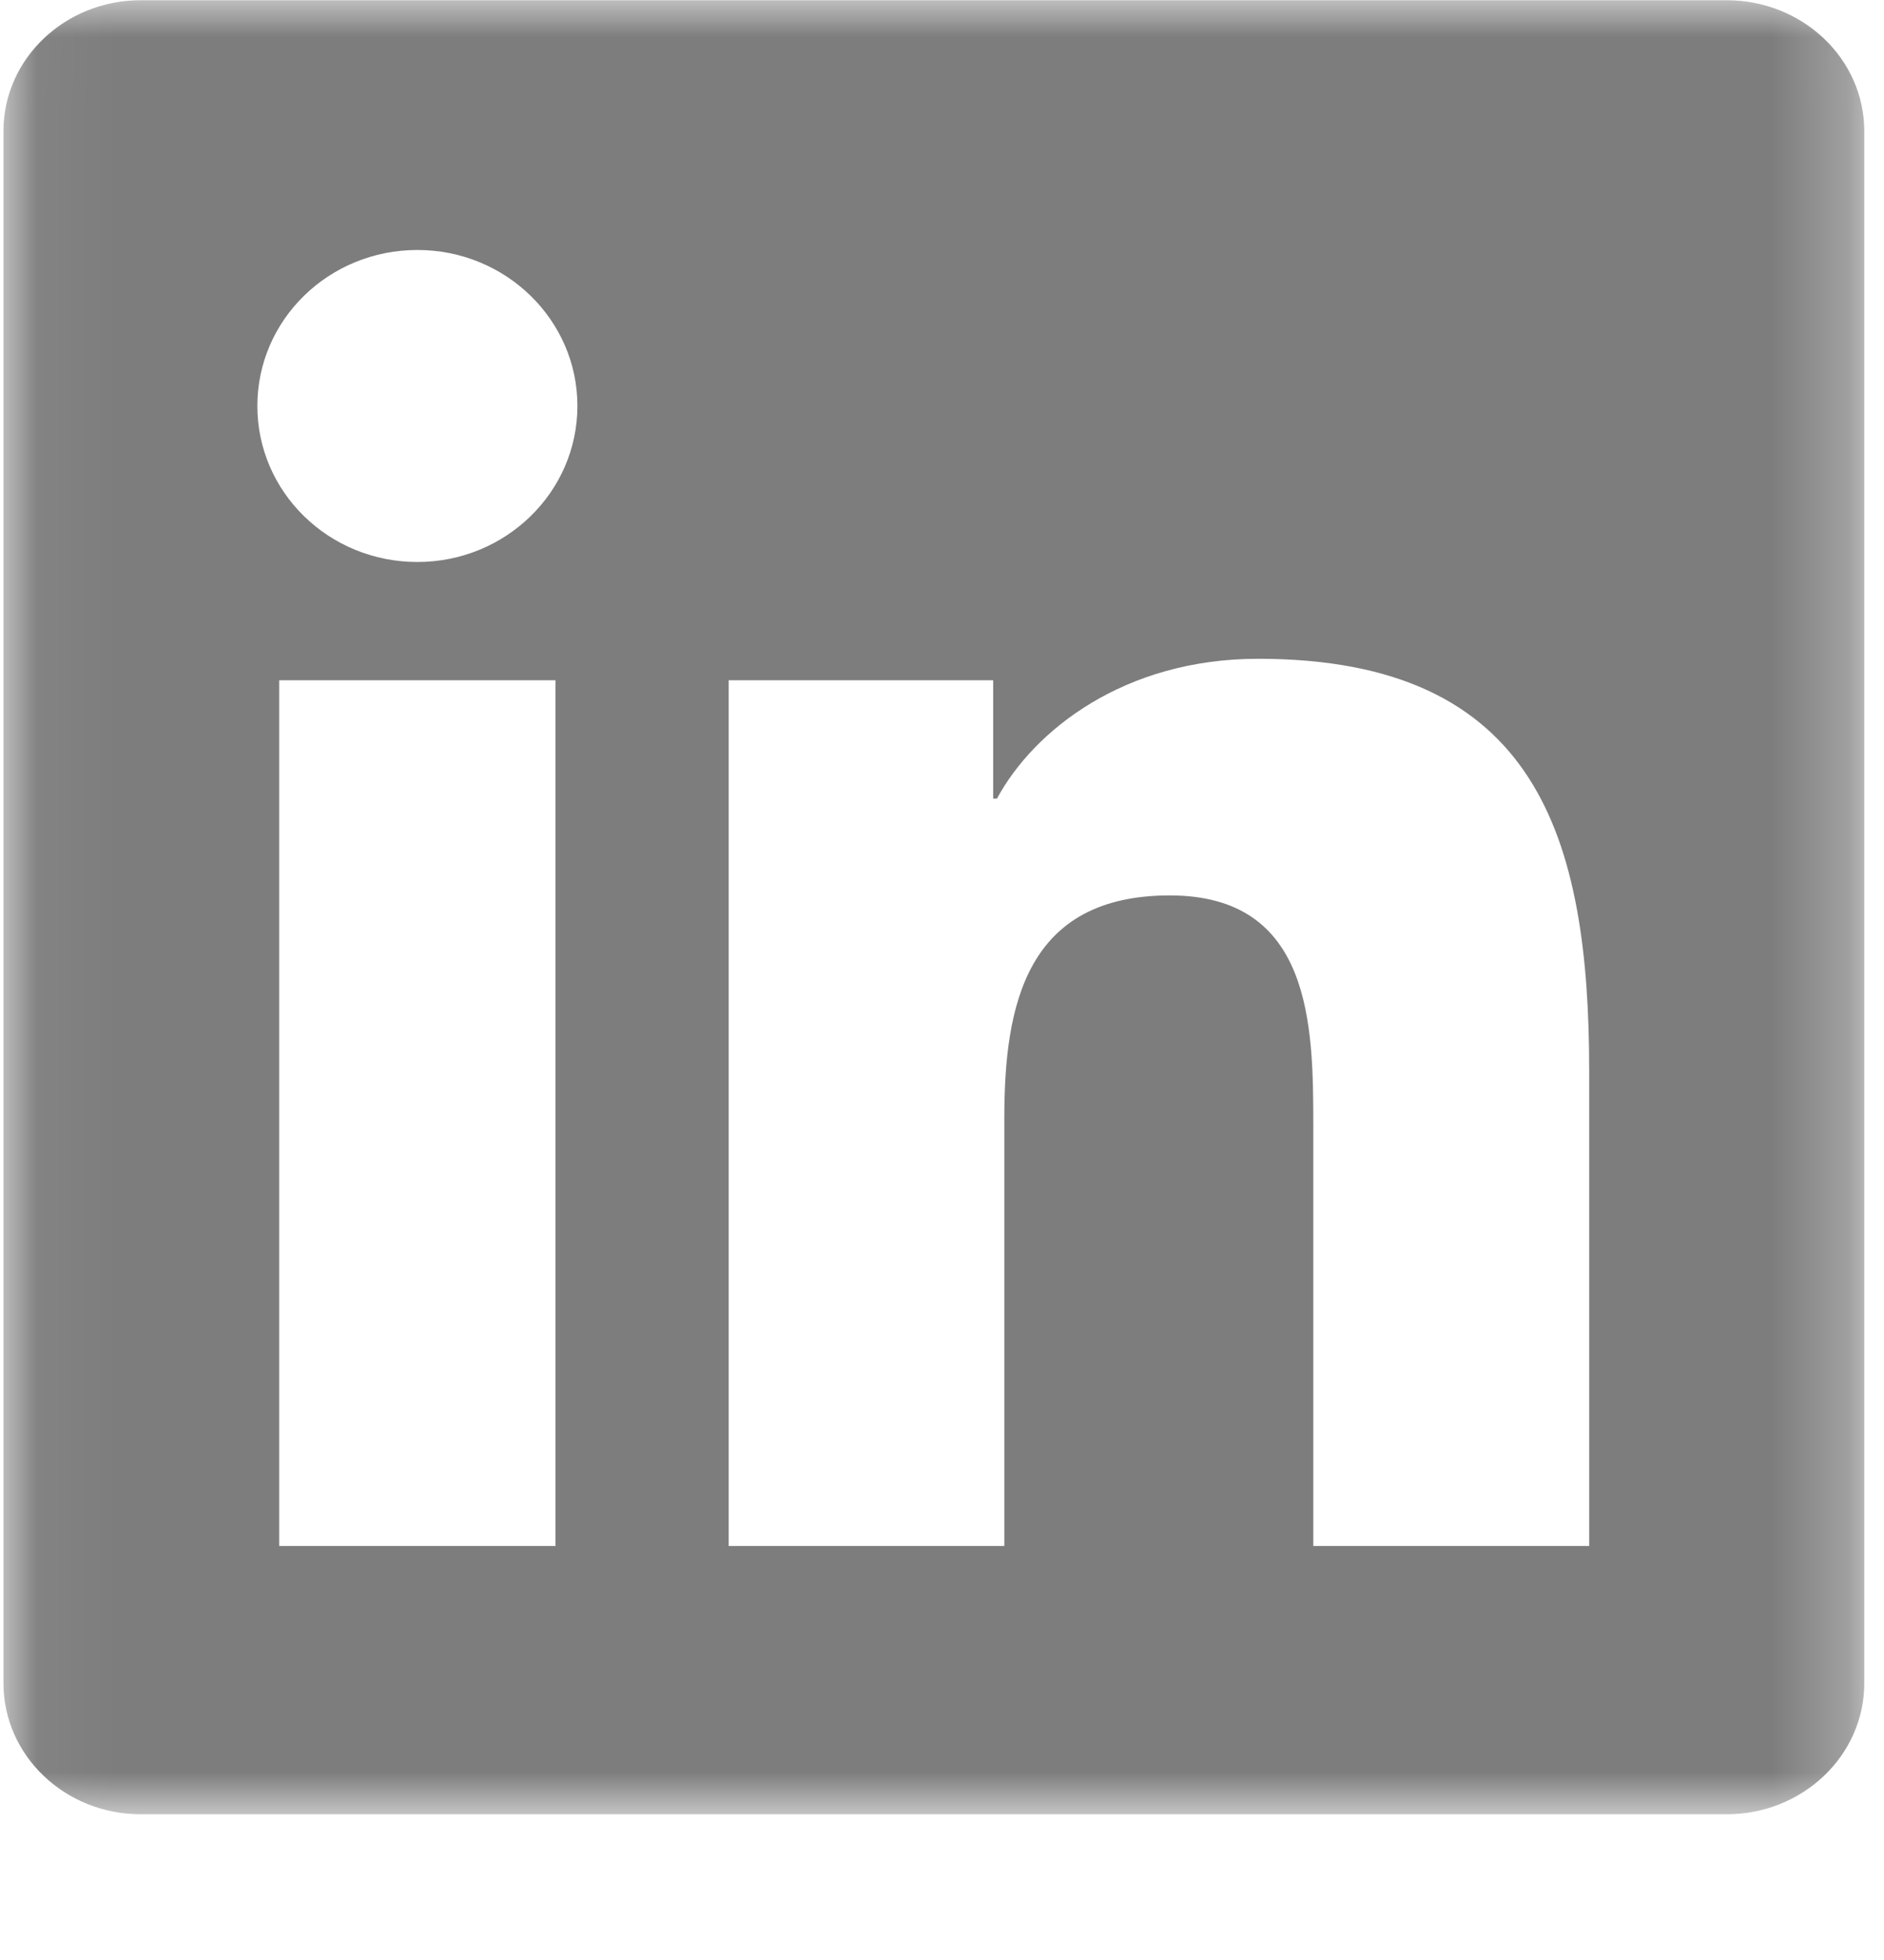 <svg width="25" height="26" viewBox="0 0 25 26" fill="none" xmlns="http://www.w3.org/2000/svg">
<mask id="mask0_0_6441" style="mask-type:luminance" maskUnits="userSpaceOnUse" x="0" y="0" width="25" height="25">
<path fill-rule="evenodd" clip-rule="evenodd" d="M0.046 24.027H24.738V0.003H0.046V24.027Z" fill="white"/>
</mask>
<g mask="url(#mask0_0_6441)">
<path fill-rule="evenodd" clip-rule="evenodd" d="M21.088 20.508H17.427V14.923C17.427 13.592 17.402 11.878 15.523 11.878C13.618 11.878 13.327 13.33 13.327 14.828V20.508H9.669V9.024H13.179V10.594H13.229C13.718 9.691 14.913 8.739 16.695 8.739C20.403 8.739 21.088 11.117 21.088 14.21V20.508ZM5.539 7.455C4.362 7.455 3.415 6.528 3.415 5.385C3.415 4.243 4.362 3.316 5.539 3.316C6.71 3.316 7.662 4.243 7.662 5.385C7.662 6.528 6.71 7.455 5.539 7.455ZM3.705 20.508H7.371V9.024H3.705V20.508ZM22.912 0.003H1.868C0.863 0.003 0.046 0.779 0.046 1.738V22.33C0.046 23.289 0.863 24.067 1.868 24.067H22.912C23.919 24.067 24.738 23.289 24.738 22.33V1.738C24.738 0.779 23.919 0.003 22.912 0.003Z" fill="#7D7D7D"/>
</g>
</svg>
